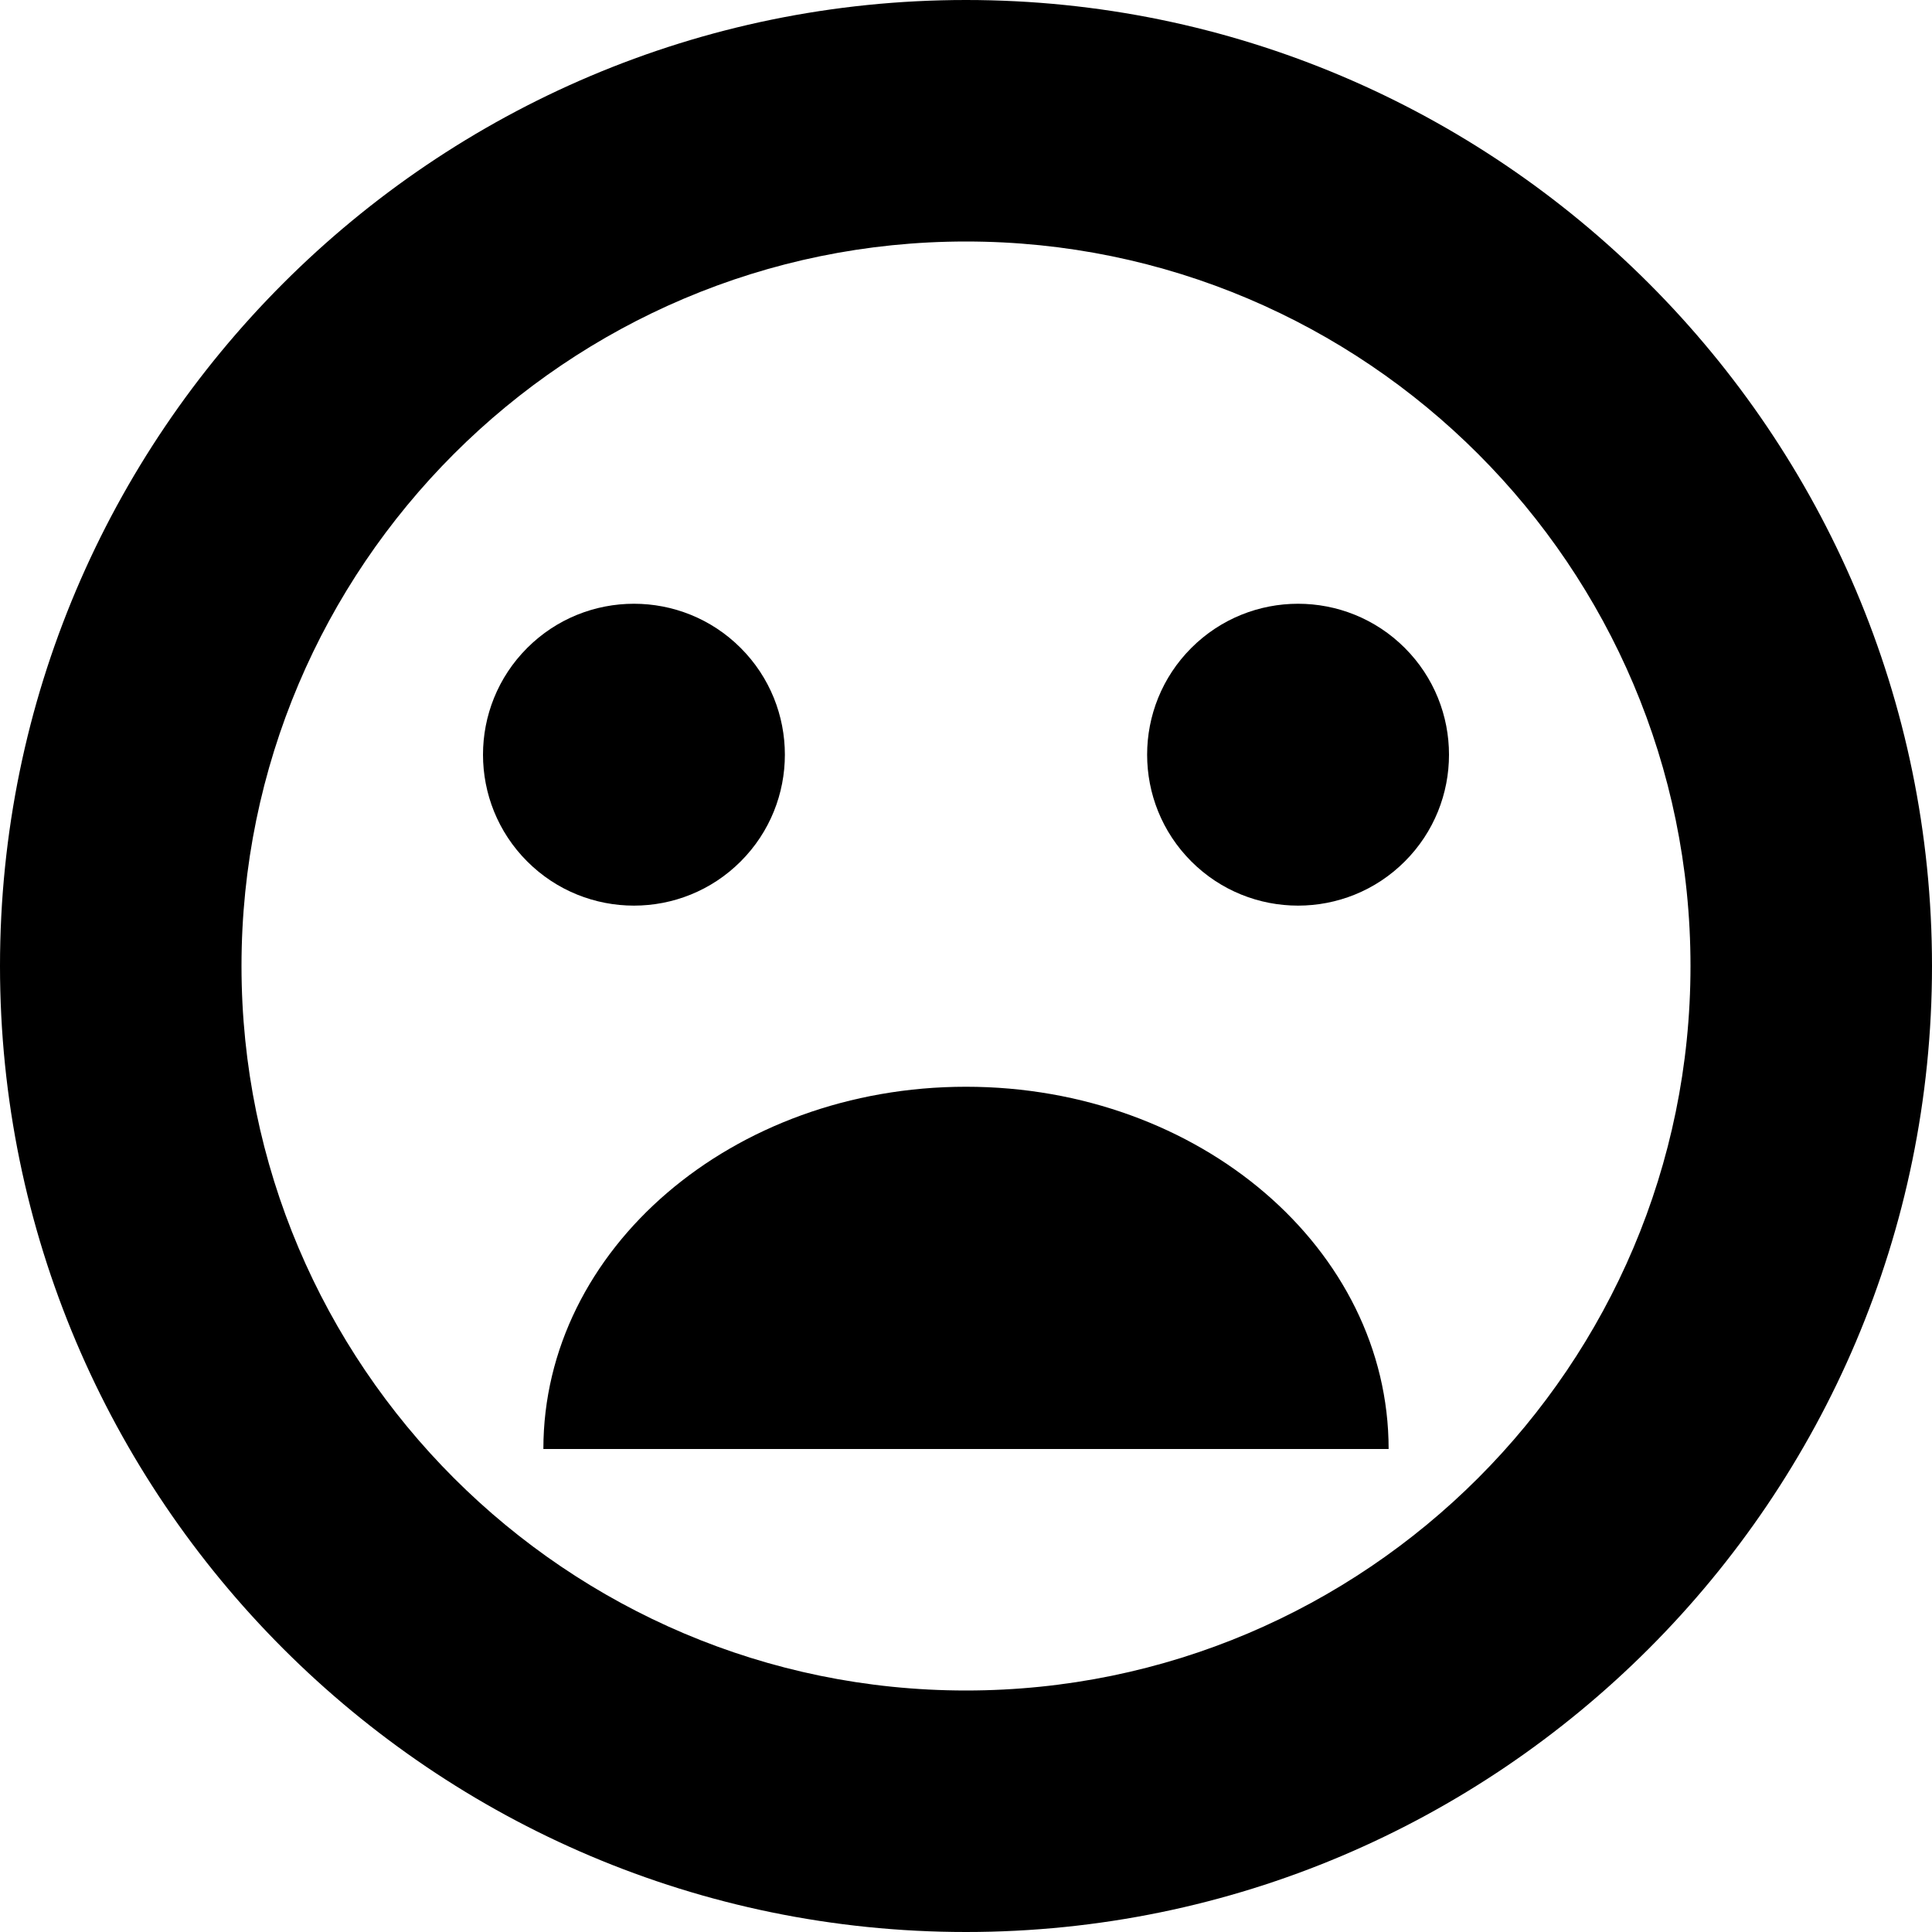 <svg height="512" viewBox="0 0 16 16" width="512" xmlns="http://www.w3.org/2000/svg" xmlns:xlink="http://www.w3.org/1999/xlink"><defs><path id="path-1" d="m2.256.488c.488.488.488 1.28 0 1.768-.488.488-1.28.488-1.768 0-.488-.488-.488-1.28 0-1.768.488-.488 1.28-.488 1.768 0"/></defs><use transform="translate(3.878 4.878)" xlink:href="#path-1"/><use transform="translate(9.378 4.878)" xlink:href="#path-1"/><path d="m8 0c-4.411 0-8 3.589-8 8s3.589 8 8 8 8-3.589 8-8-3.589-8-8-8zm0 14c-3.309 0-6-2.691-6-6s2.691-6 6-6 6 2.691 6 6-2.691 6-6 6z"/><path d="m3.5 0c-1.933 0-3.5 1.343-3.5 3h7c0-1.657-1.567-3-3.5-3z" transform="translate(4.5 9)"/></svg>